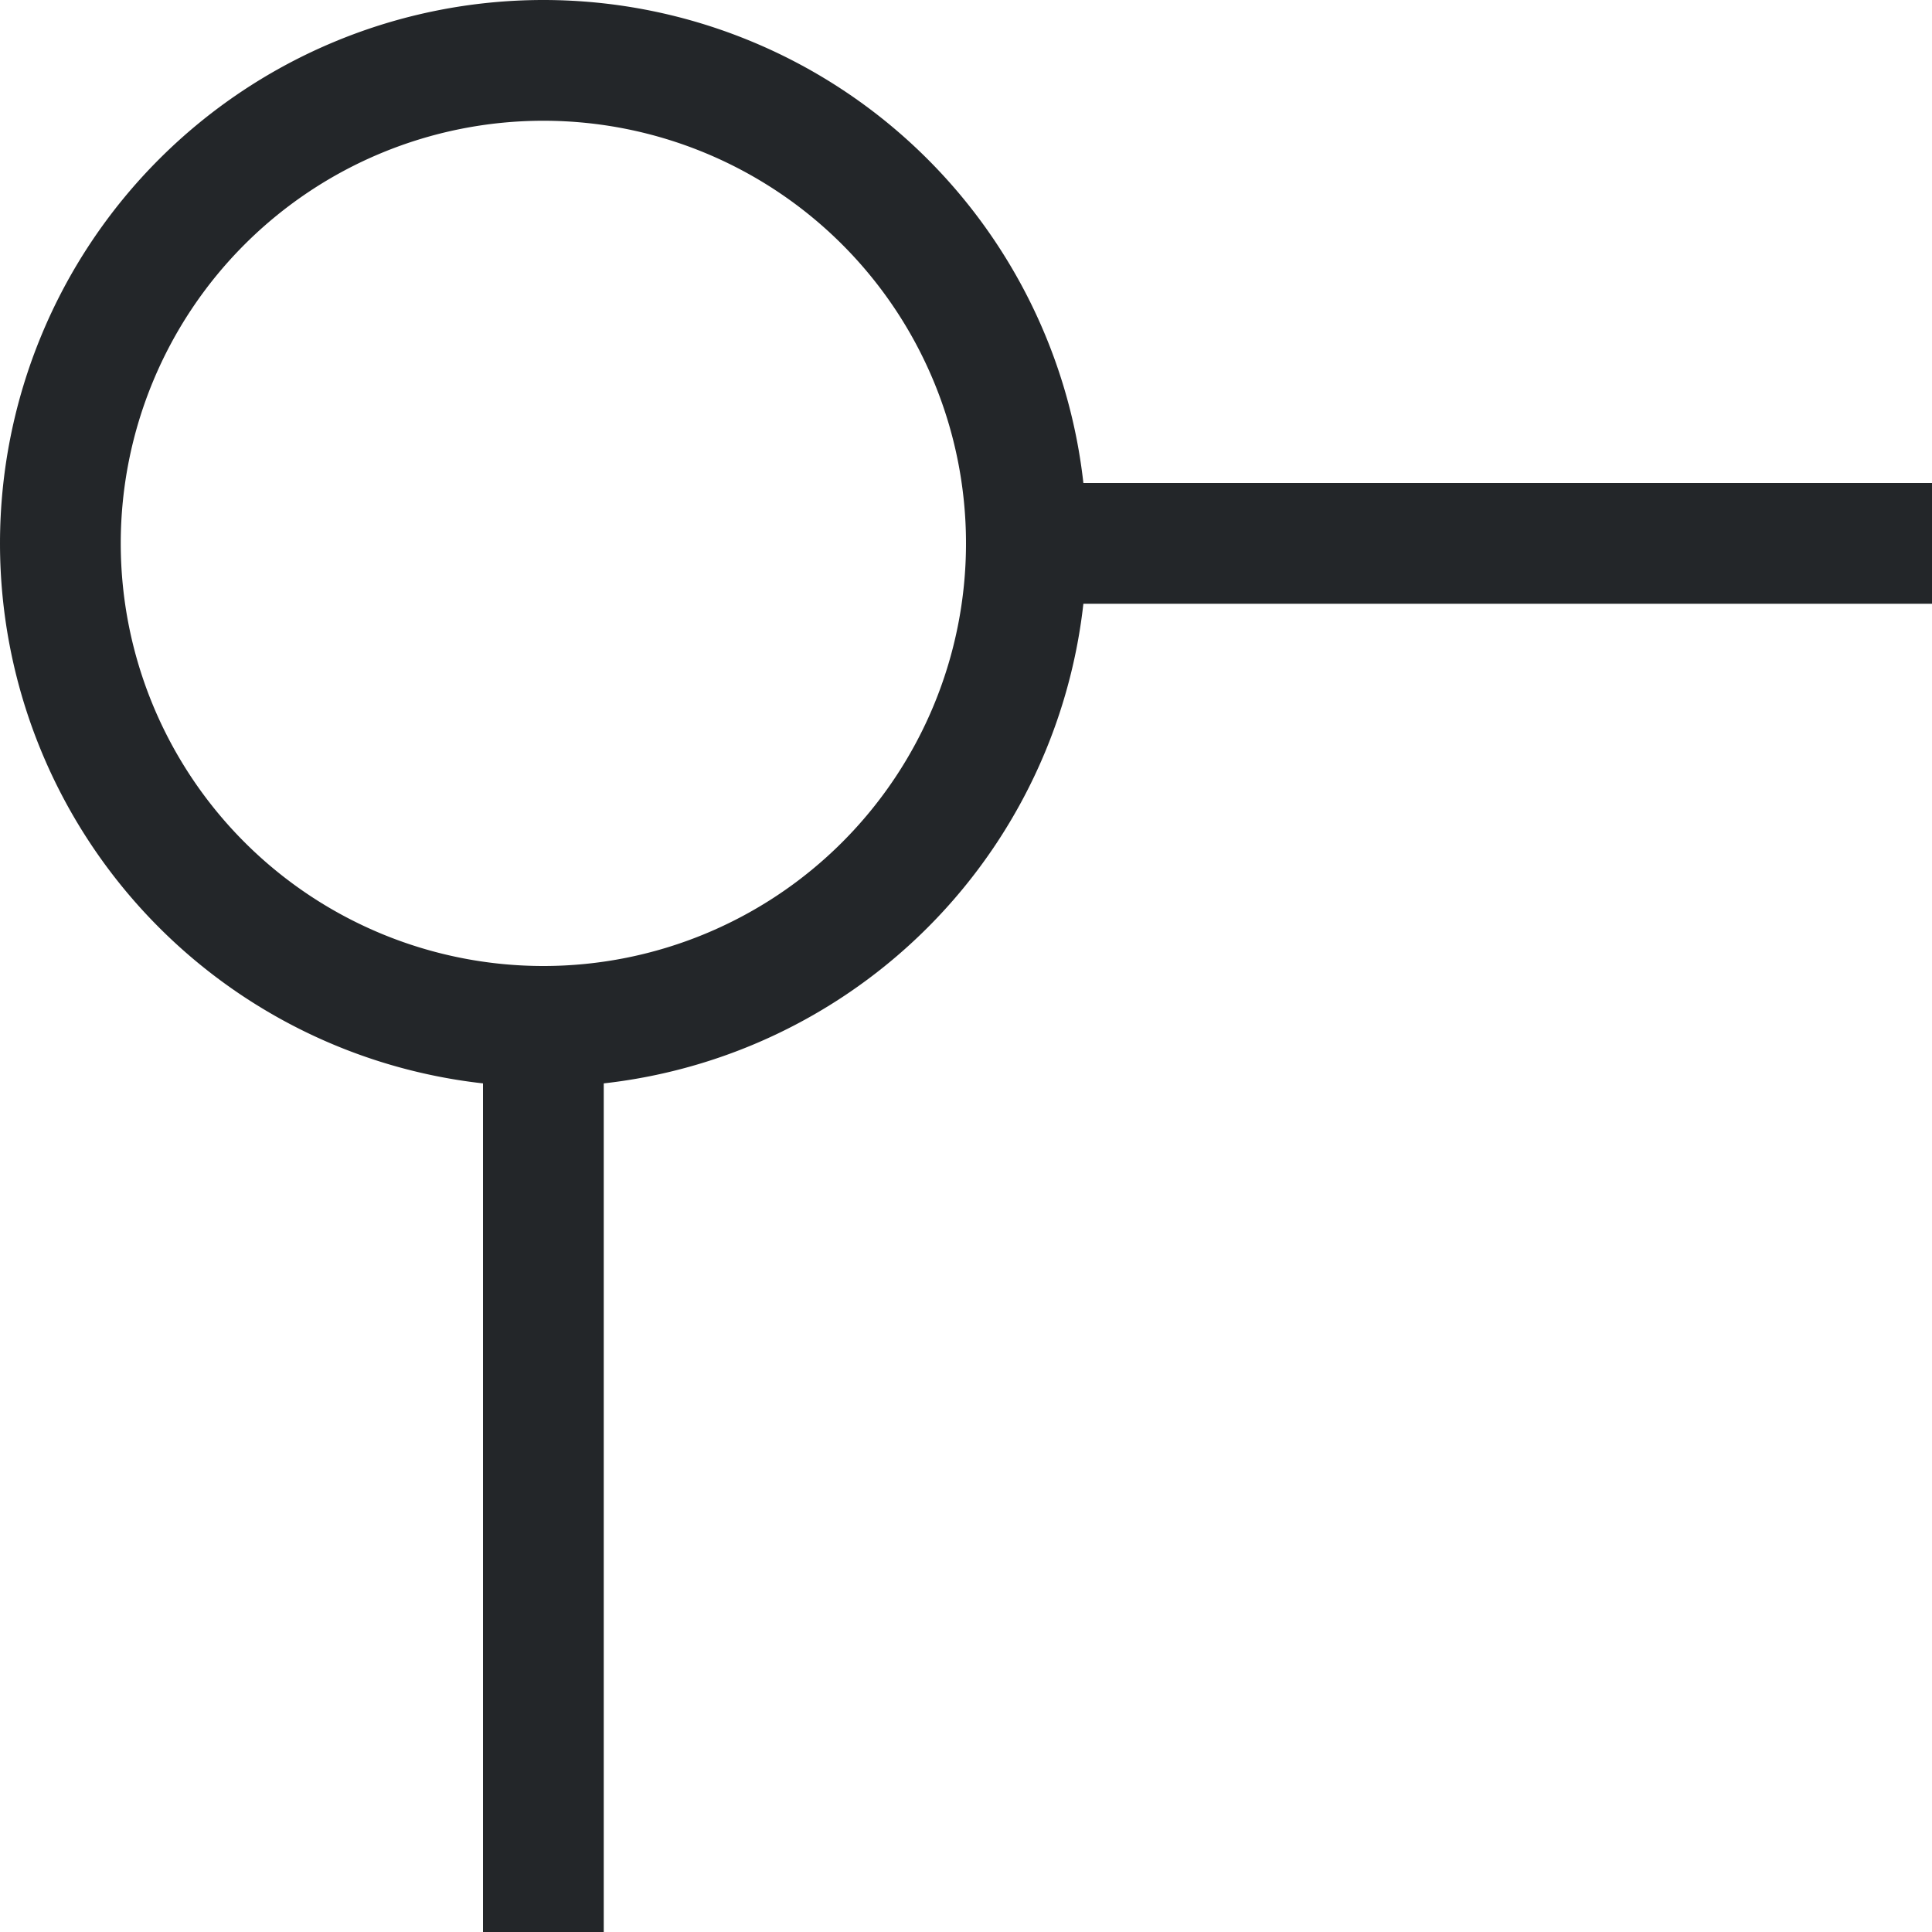 <svg width="16" height="16" version="1.1" viewBox="0 0 16 16" xmlns="http://www.w3.org/2000/svg">
<title>boundingbox_top_left</title>
<g transform="translate(-4,-4)" fill="#232629">
<path d="m8 20h1v-8h-1zm4-11h8v-1h-8z"/>
<path d="m8.5 4a4.5 4.5 0 1 0 0 9 4.5 4.5 0 0 0 0-9zm0 1a3.5 3.5 0 1 1 0 7 3.5 3.5 0 0 1 0-7z"/>
</g>
</svg>
